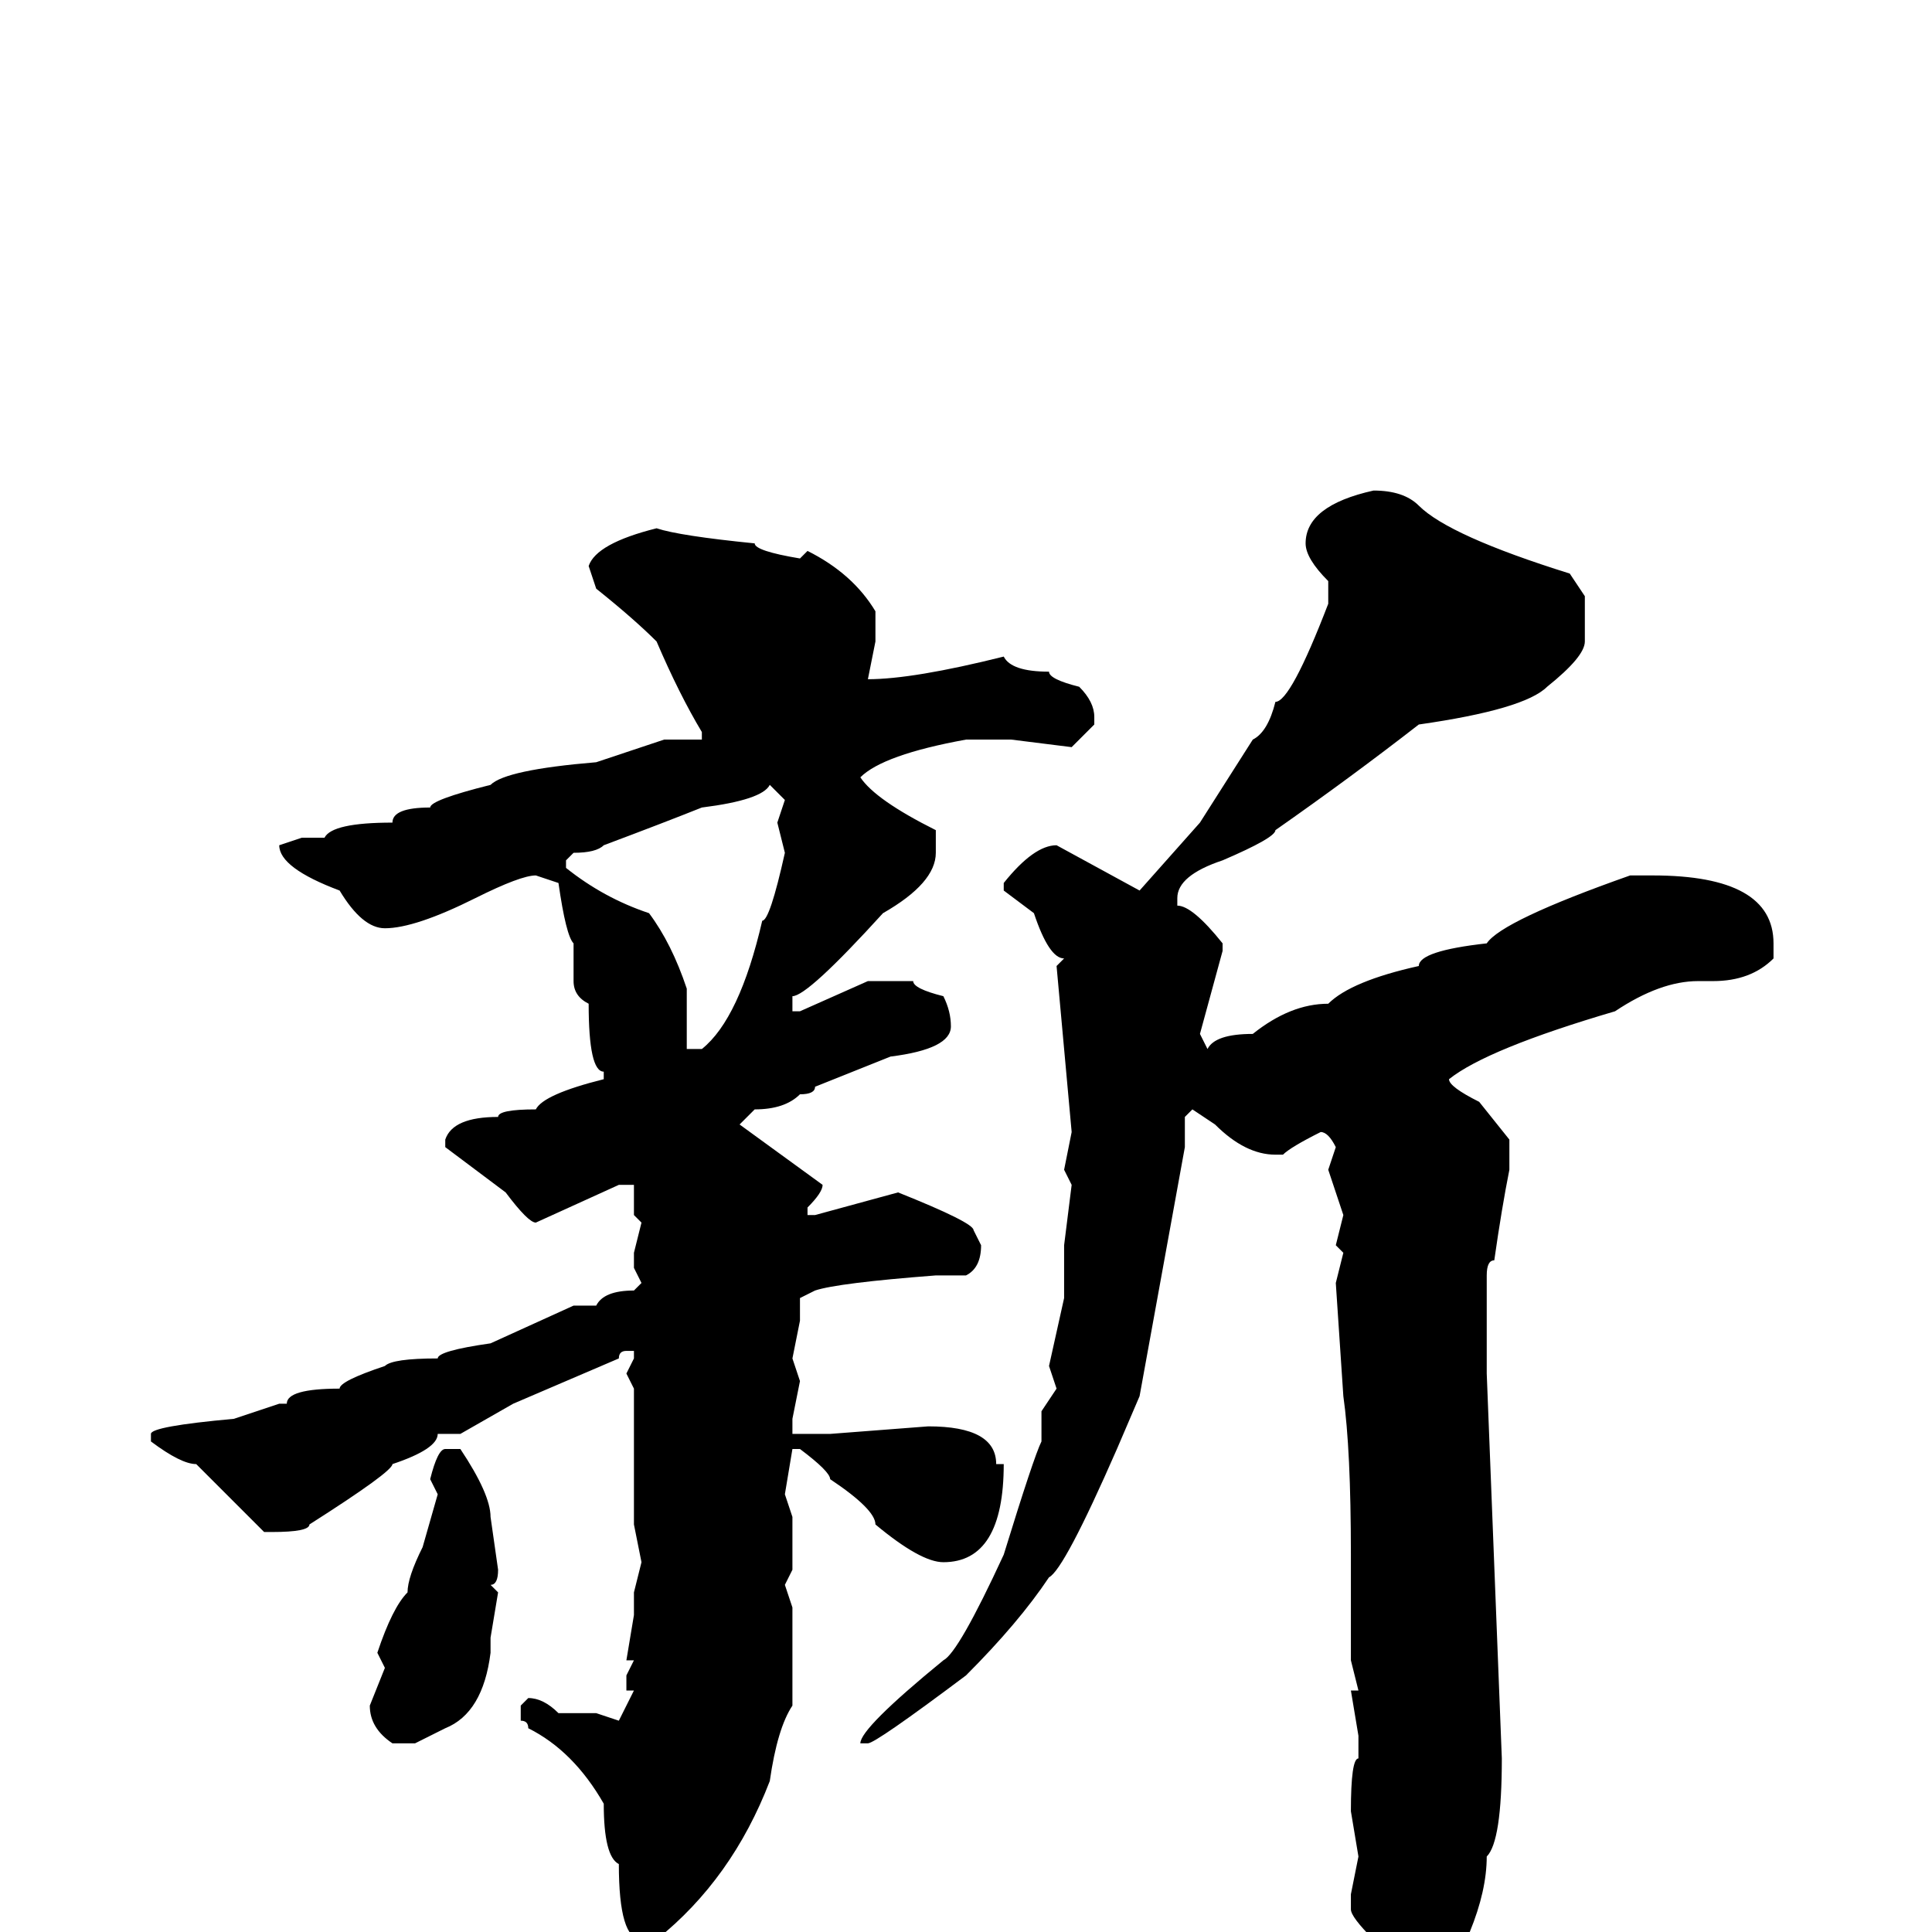 <svg xmlns="http://www.w3.org/2000/svg" viewBox="0 -256 256 256">
	<path fill="#000000" d="M182 -191Q186 -191 188 -189Q192 -185 208 -180L210 -177V-171Q210 -169 205 -165Q202 -162 188 -160Q179 -153 169 -146Q169 -145 162 -142Q156 -140 156 -137V-136Q158 -136 162 -131V-130L159 -119L160 -117Q161 -119 166 -119Q171 -123 176 -123Q179 -126 188 -128Q188 -130 197 -131Q199 -134 216 -140H219Q235 -140 235 -131V-129Q232 -126 227 -126H225Q220 -126 214 -122Q197 -117 192 -113Q192 -112 196 -110L200 -105V-101Q199 -96 198 -89Q197 -89 197 -87V-74L199 -23Q199 -12 197 -10Q197 -1 188 12Q186 15 184 15L183 13V11L181 1H182Q179 -2 179 -3V-5L180 -10L179 -16Q179 -23 180 -23V-24V-26L179 -32H180L179 -36V-50Q179 -64 178 -71L177 -86L178 -90L177 -91L178 -95L176 -101L177 -104Q176 -106 175 -106Q171 -104 170 -103H169Q165 -103 161 -107L158 -109L157 -108V-104L151 -71L148 -64Q141 -48 139 -47Q135 -41 128 -34Q116 -25 115 -25H114Q114 -27 125 -36Q127 -37 133 -50Q137 -63 138 -65V-69L140 -72L139 -75L141 -84V-86V-90V-91L142 -99L141 -101L142 -106L141 -117L140 -128L141 -129Q139 -129 137 -135L133 -138V-139Q137 -144 140 -144L151 -138L159 -147L166 -158Q168 -159 169 -163Q171 -163 176 -176V-179Q173 -182 173 -184Q173 -189 182 -191ZM87 -186Q90 -185 100 -184Q100 -183 106 -182L107 -183Q113 -180 116 -175V-171L115 -166Q121 -166 133 -169Q134 -167 139 -167Q139 -166 143 -165Q145 -163 145 -161V-160L142 -157L134 -158H128Q117 -156 114 -153Q116 -150 124 -146V-143Q124 -139 117 -135Q107 -124 105 -124V-122H106L115 -126H117H119H121Q121 -125 125 -124Q126 -122 126 -120Q126 -117 118 -116L108 -112Q108 -111 106 -111Q104 -109 100 -109L98 -107L109 -99Q109 -98 107 -96V-95H108L119 -98Q129 -94 129 -93L130 -91Q130 -88 128 -87H124Q111 -86 108 -85L106 -84V-81L105 -76L106 -73L105 -68V-66H106H110L123 -67Q132 -67 132 -62H133Q133 -49 125 -49Q122 -49 116 -54Q116 -56 110 -60Q110 -61 106 -64H105L104 -58L105 -55V-48L104 -46L105 -43V-41V-39V-36V-31V-30Q103 -27 102 -20Q97 -7 87 1H85Q82 1 82 -9Q80 -10 80 -17Q76 -24 70 -27Q70 -28 69 -28V-29V-30L70 -31Q72 -31 74 -29H79L82 -28L84 -32H83V-34L84 -36H83L84 -42V-45L85 -49L84 -54V-72L83 -74L84 -76V-77H83Q82 -77 82 -76L68 -70L61 -66H58Q58 -64 52 -62Q52 -61 41 -54Q41 -53 36 -53H35L26 -62Q24 -62 20 -65V-66Q20 -67 31 -68L37 -70H38Q38 -72 45 -72Q45 -73 51 -75Q52 -76 58 -76Q58 -77 65 -78L76 -83H79Q80 -85 84 -85L85 -86L84 -88V-90L85 -94L84 -95V-99H82L71 -94Q70 -94 67 -98L59 -104V-105Q60 -108 66 -108Q66 -109 71 -109Q72 -111 80 -113V-114Q78 -114 78 -123Q76 -124 76 -126V-131Q75 -132 74 -139L71 -140Q69 -140 63 -137Q55 -133 51 -133Q48 -133 45 -138Q37 -141 37 -144L40 -145H43Q44 -147 52 -147Q52 -149 57 -149Q57 -150 65 -152Q67 -154 79 -155L88 -158H93V-159Q90 -164 87 -171Q84 -174 79 -178L78 -181Q79 -184 87 -186ZM75 -141Q80 -137 86 -135Q89 -131 91 -125V-120V-117H93Q98 -121 101 -134Q102 -134 104 -143L103 -147L104 -150L102 -152Q101 -150 93 -149Q88 -147 80 -144Q79 -143 76 -143L75 -142ZM59 -64H61Q65 -58 65 -55L66 -48Q66 -46 65 -46L66 -45L65 -39V-37Q64 -29 59 -27L55 -25H52Q49 -27 49 -30L51 -35L50 -37Q52 -43 54 -45Q54 -47 56 -51L58 -58L57 -60Q58 -64 59 -64Z"/>
</svg>